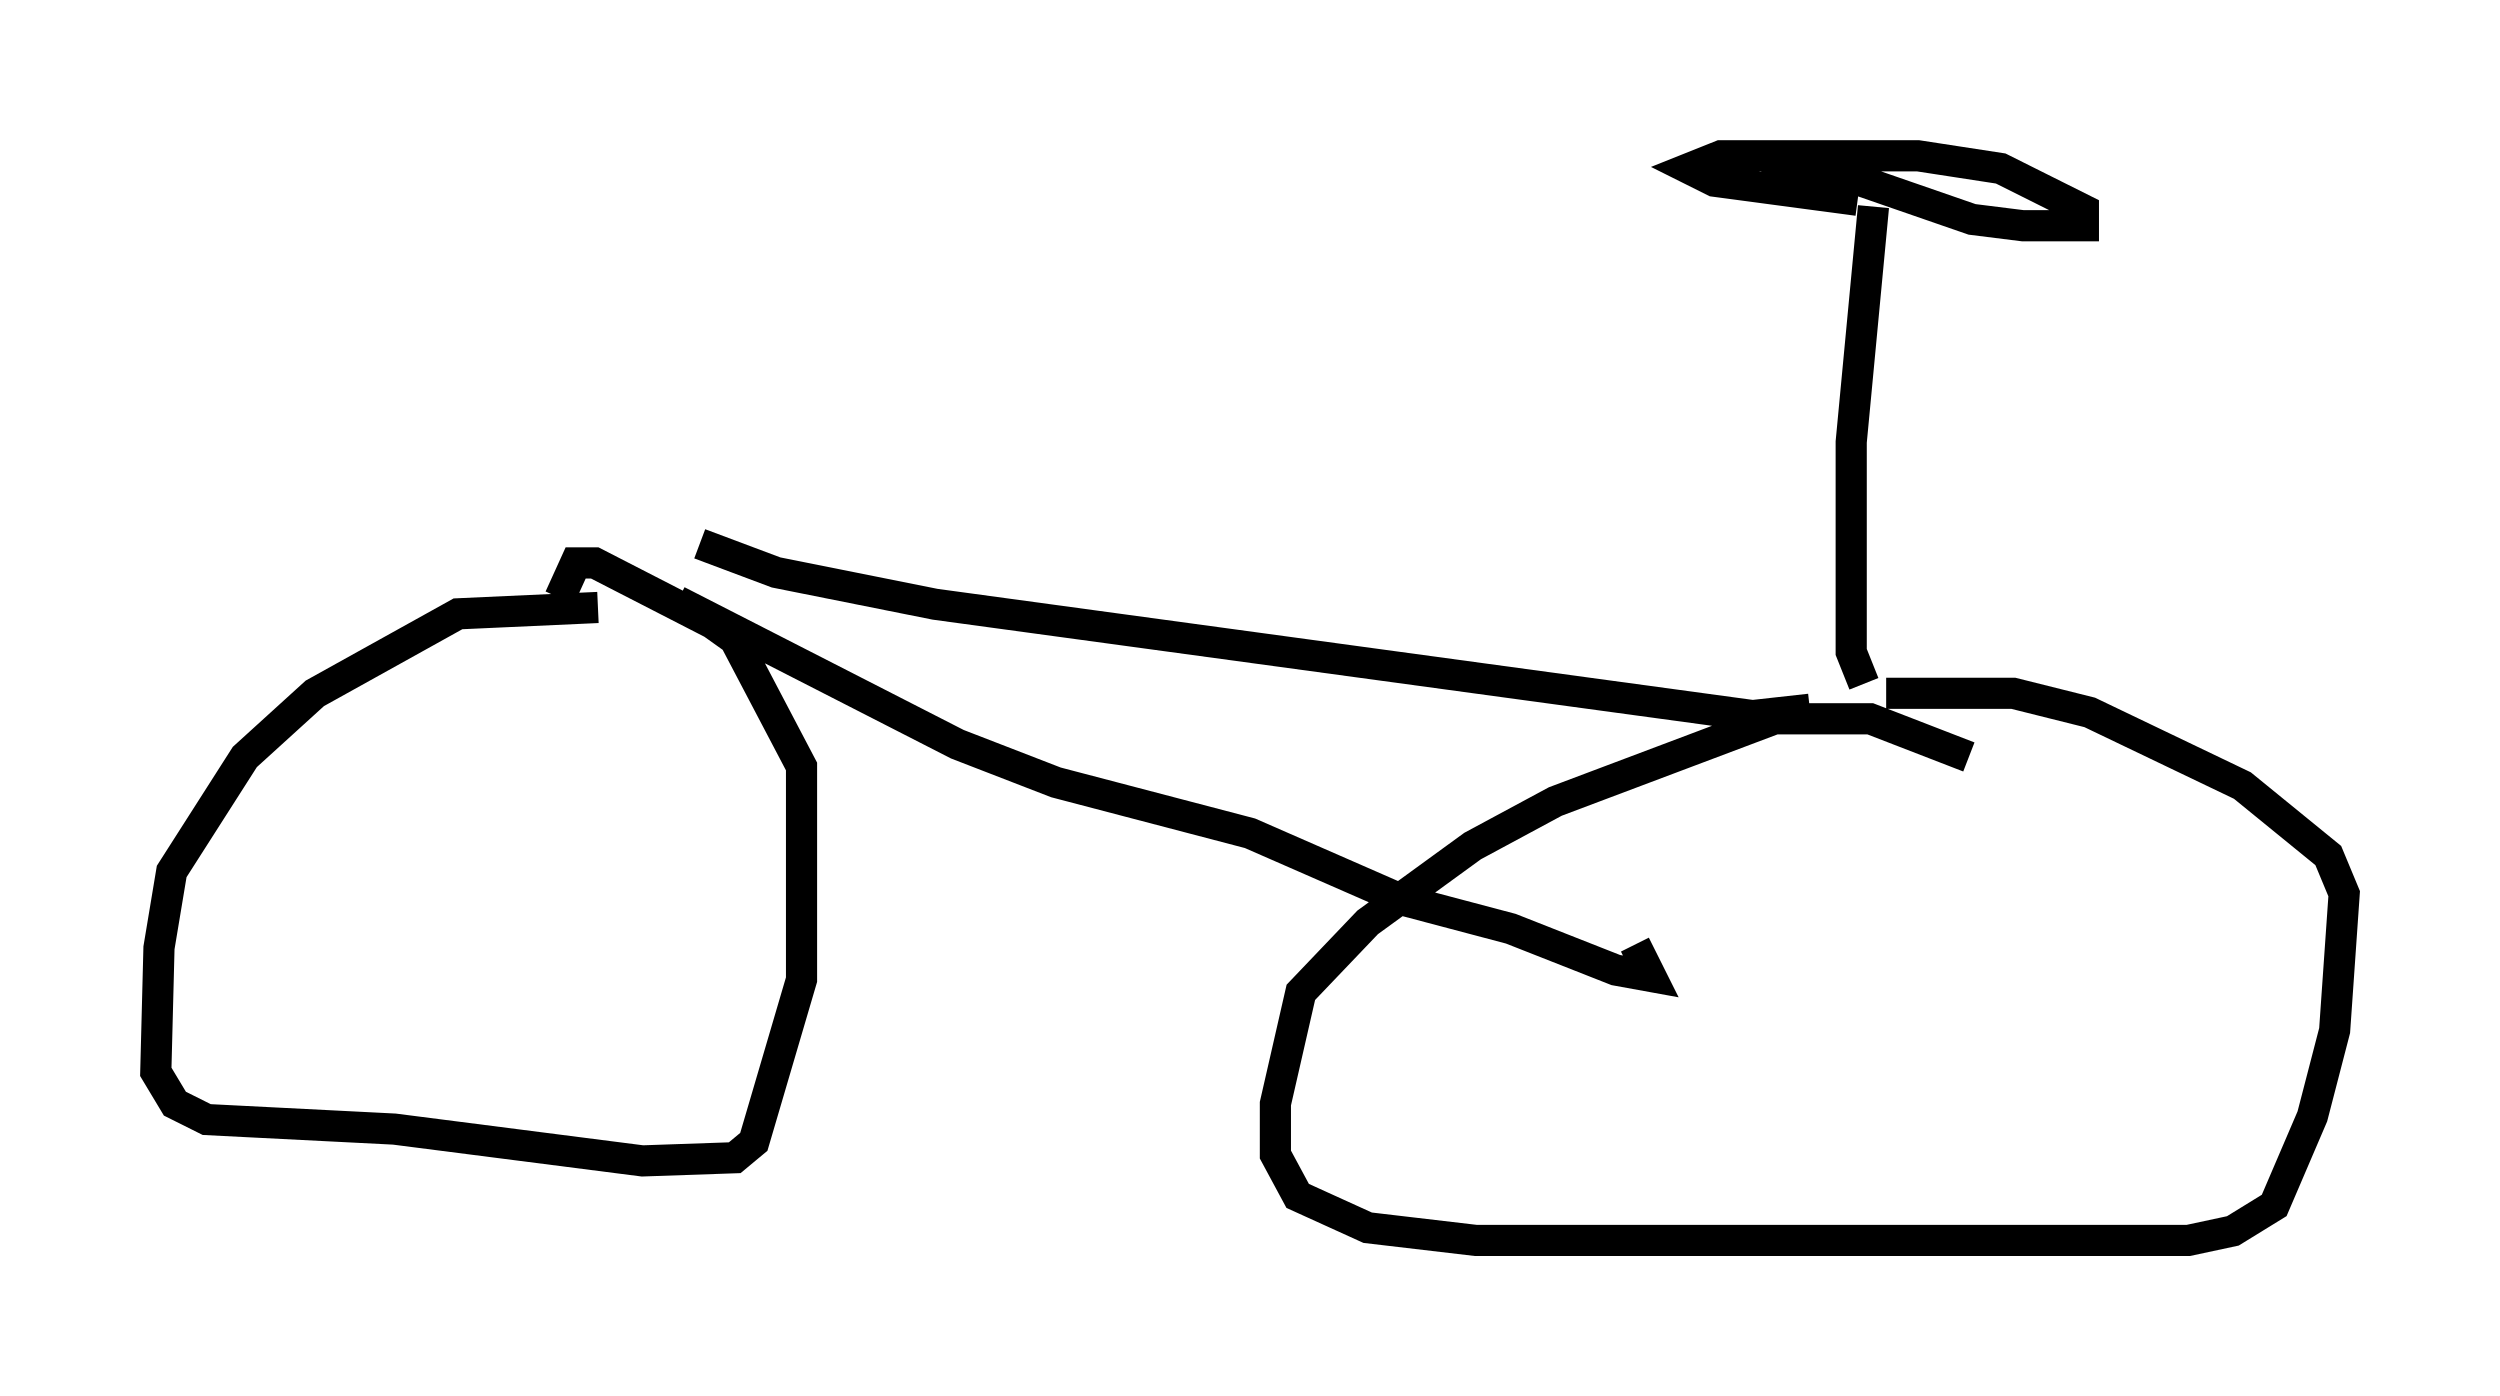 <?xml version="1.0" encoding="utf-8" ?>
<svg baseProfile="full" height="44.811" version="1.1" width="80.234" xmlns="http://www.w3.org/2000/svg" xmlns:ev="http://www.w3.org/2001/xml-events" xmlns:xlink="http://www.w3.org/1999/xlink"><defs /><rect fill="white" height="44.811" width="80.234" x="0" y="0" /><path d="M20.415, 19.7 m-1.225, -0.204 l-4.492, 0.204 -4.594, 2.552 l-2.246, 2.042 -2.348, 3.675 l-0.408, 2.45 -0.102, 3.981 l0.613, 1.021 1.021, 0.51 l6.023, 0.306 7.963, 1.021 l2.96, -0.102 0.613, -0.51 l1.531, -5.206 0.0, -6.84 l-2.144, -4.083 -0.715, -0.51 l-3.777, -1.94 -0.613, 0.0 l-0.51, 1.123 m45.223, 5.104 l-3.165, -1.225 -3.063, 0.0 l-7.044, 2.654 -2.654, 1.429 l-3.369, 2.45 -2.144, 2.246 l-0.817, 3.573 0.0, 1.633 l0.715, 1.327 2.246, 1.021 l3.471, 0.408 22.867, 0.0 l1.429, -0.306 1.327, -0.817 l1.225, -2.858 0.715, -2.756 l0.306, -4.39 -0.51, -1.225 l-2.756, -2.246 -4.9, -2.348 l-2.45, -0.613 -4.083, 0.0 m-38.792, -2.96 l8.983, 4.594 3.165, 1.225 l6.227, 1.633 4.9, 2.144 l3.471, 0.919 3.369, 1.327 l1.123, 0.204 -0.51, -1.021 m-30.013, -12.863 l2.45, 0.919 5.104, 1.021 l26.236, 3.573 1.838, -0.204 m1.735, -0.817 l-0.408, -1.021 0.0, -6.738 l0.715, -7.554 m-3.573, -1.531 l1.429, 0.102 5.308, 1.838 l1.633, 0.204 1.94, 0.0 l0.0, -0.51 -2.654, -1.327 l-2.654, -0.408 -6.329, 0.0 l-1.021, 0.408 0.817, 0.408 l4.594, 0.613 " fill="none" stroke="black" stroke-width="1" /></svg>